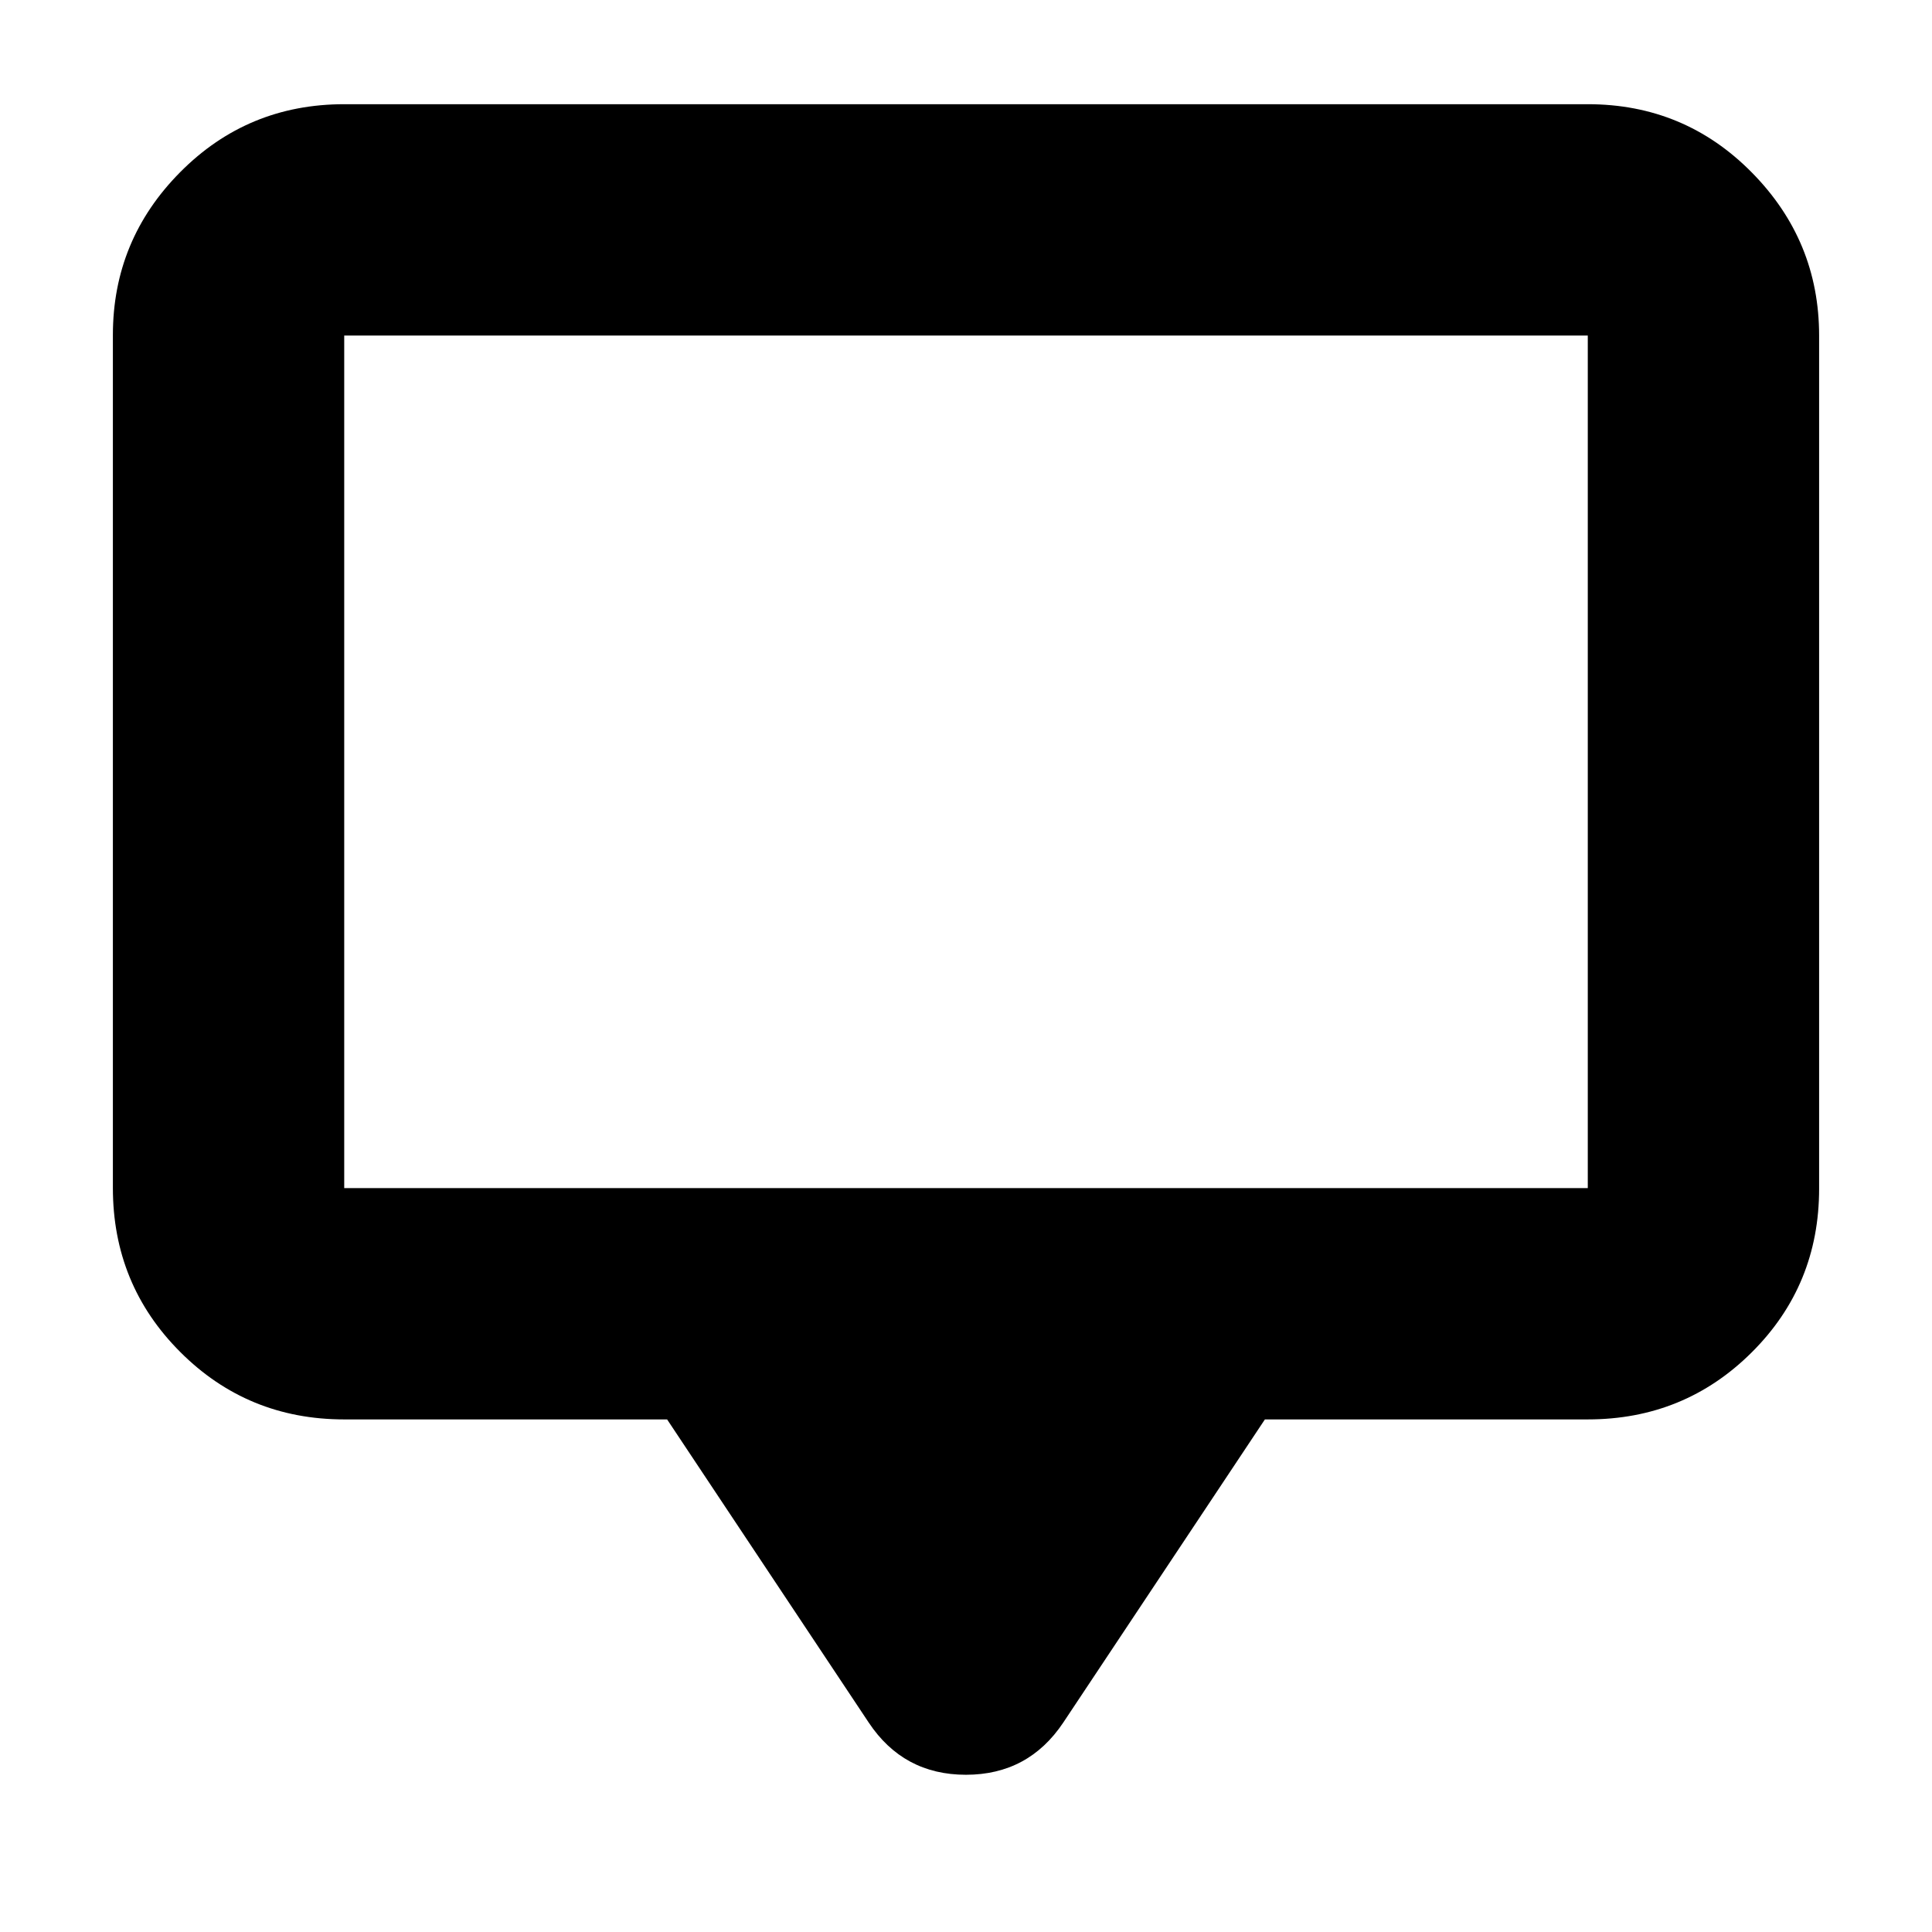 <svg xmlns="http://www.w3.org/2000/svg" height="20" viewBox="0 -960 960 960" width="20"><path d="M331.48-254.7H171.04q-48 0-81.47-33.49-33.48-33.49-33.48-81.5v-423.85q0-47.23 33.48-80.95 33.47-33.73 81.47-33.73h617.92q48 0 81.47 33.89 33.48 33.89 33.48 81.11v423.85q0 48.02-33.48 81.35-33.47 33.32-81.47 33.32H628.52L528.35-104.09q-17.34 25.96-48.39 25.96t-48.31-25.96L331.48-254.7ZM171.04-369.65h617.92v-423.61H171.04v423.61Zm0 0v-423.61 423.61Z"/></svg>